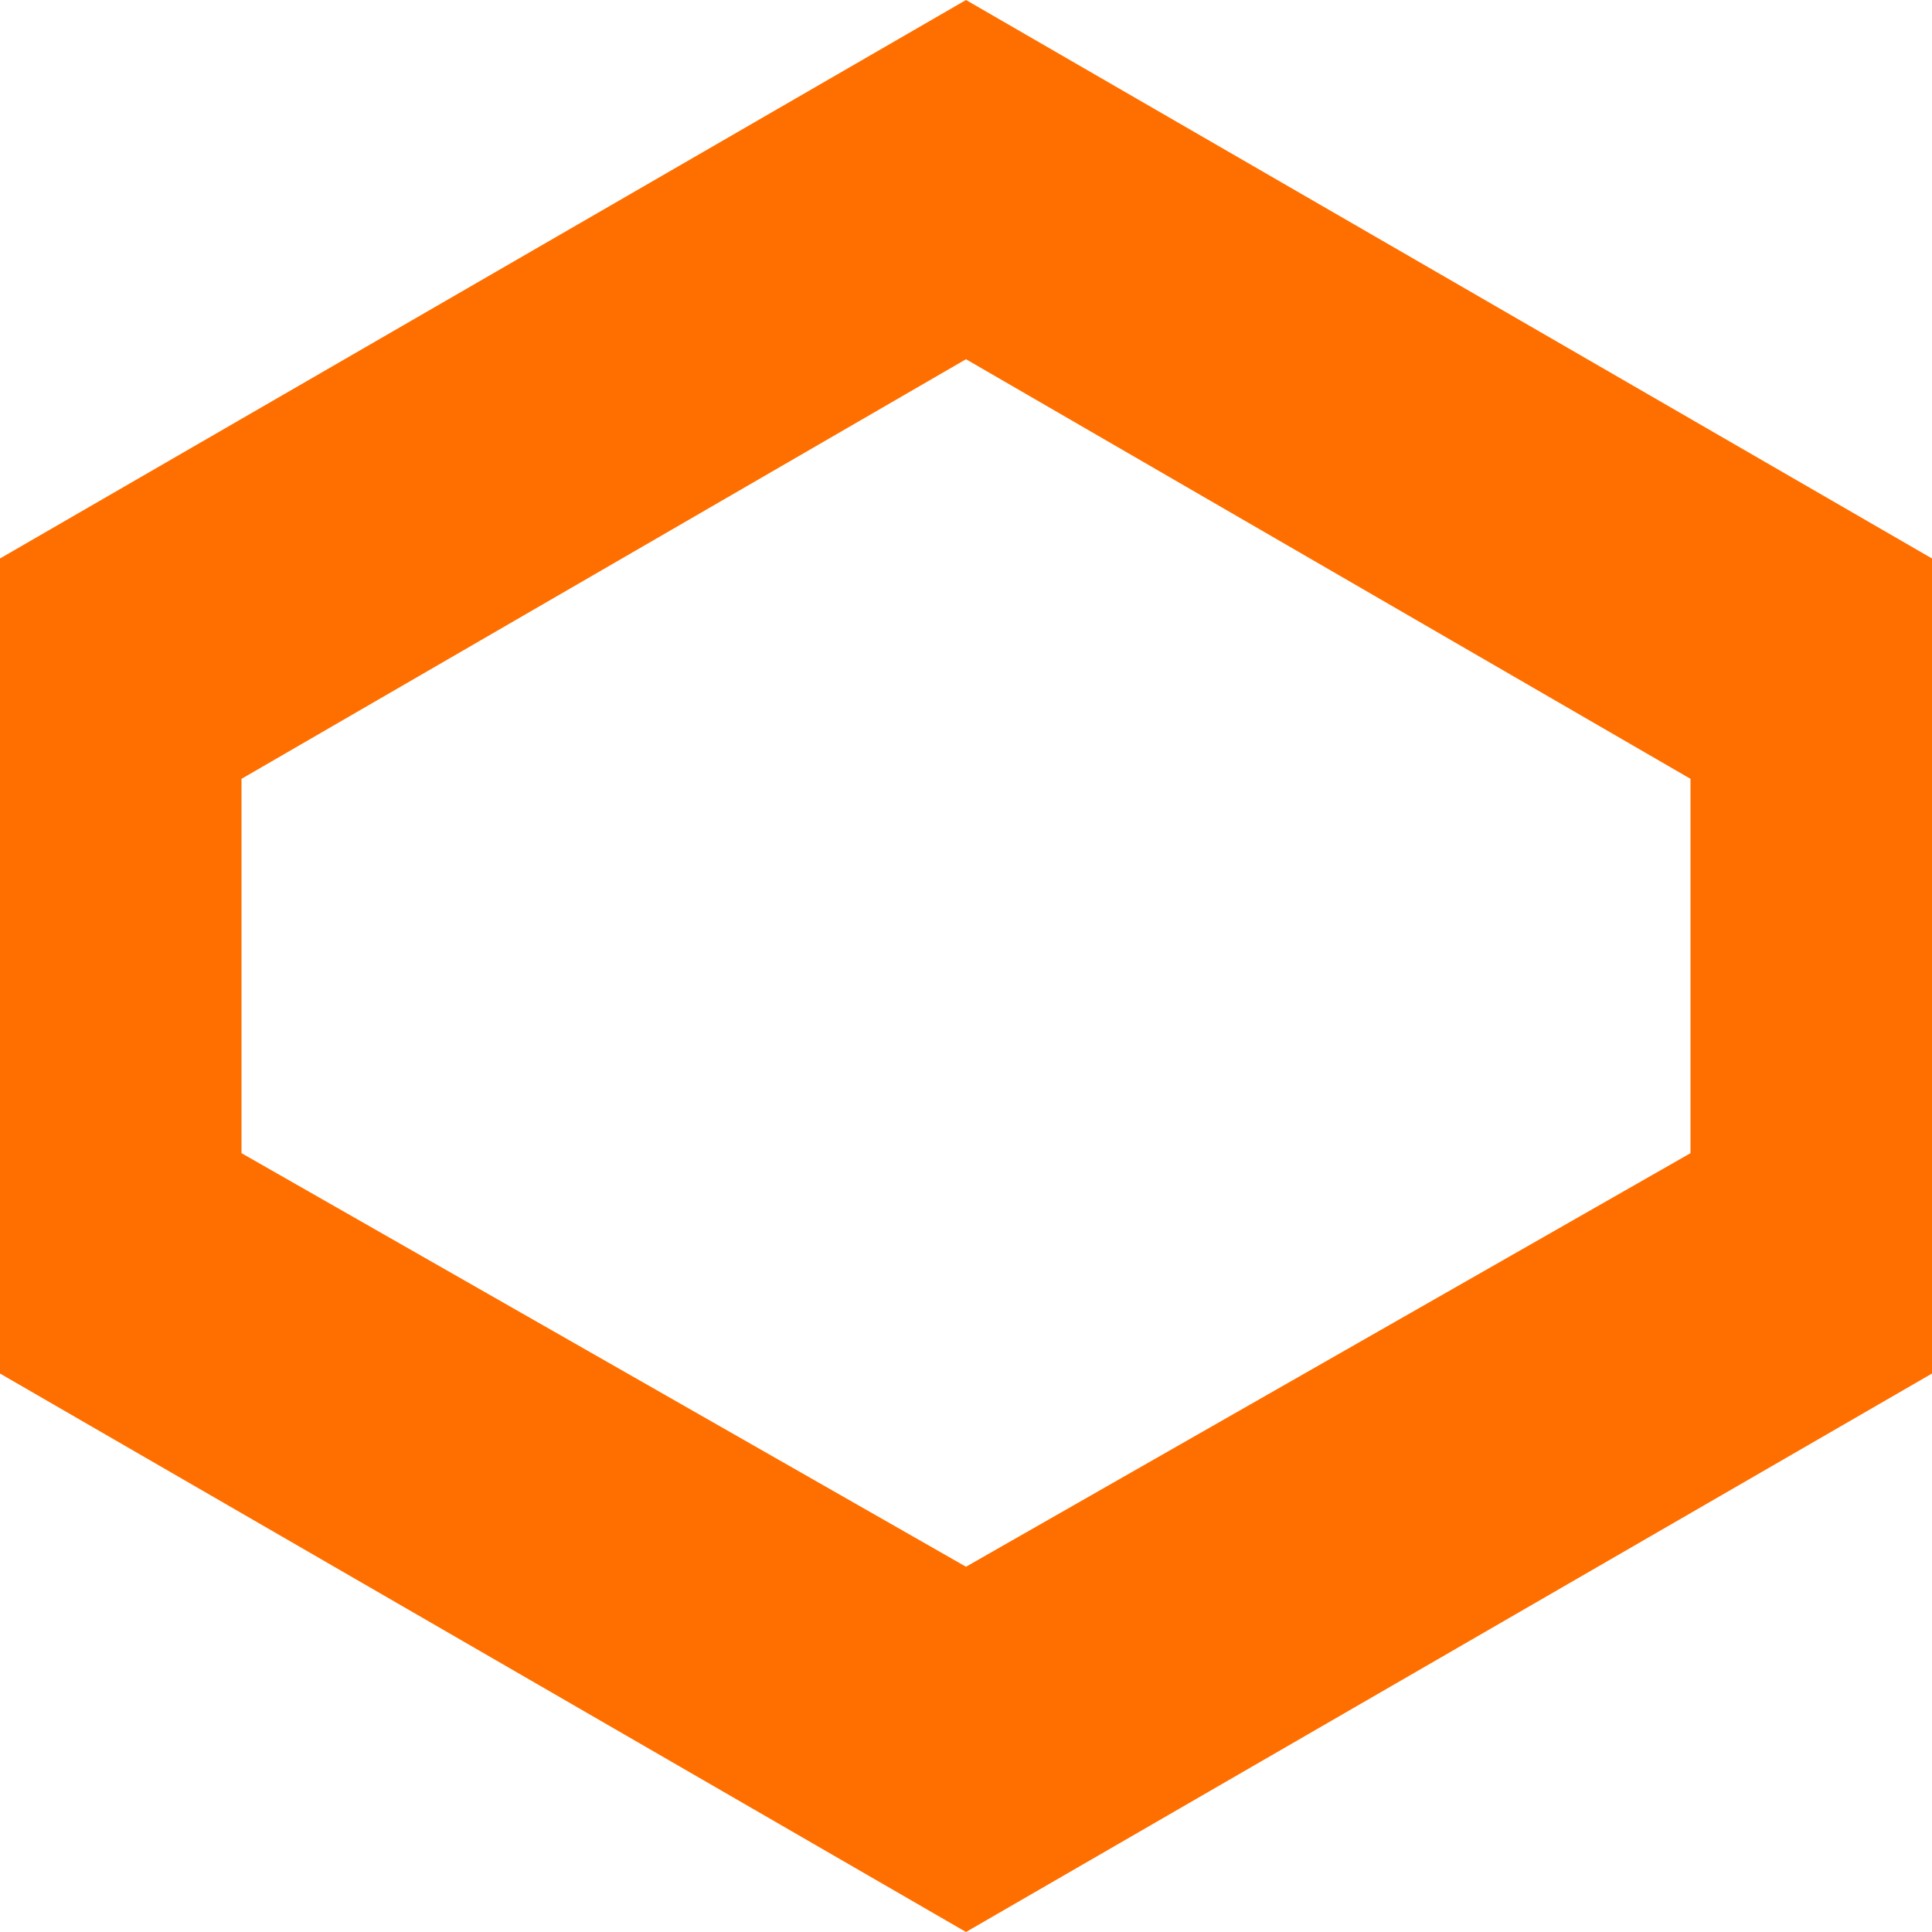 <svg xmlns="http://www.w3.org/2000/svg" width="64" height="64" viewBox="0 0 64 64">
  <path fill="#FF6F00" d="M32 0L0 18.5v27L32 64l32-18.5v-27L32 0zM8 38.2V25.8l24-13.9 24 13.9v12.4L32 51.9 8 38.2z"/>
</svg>